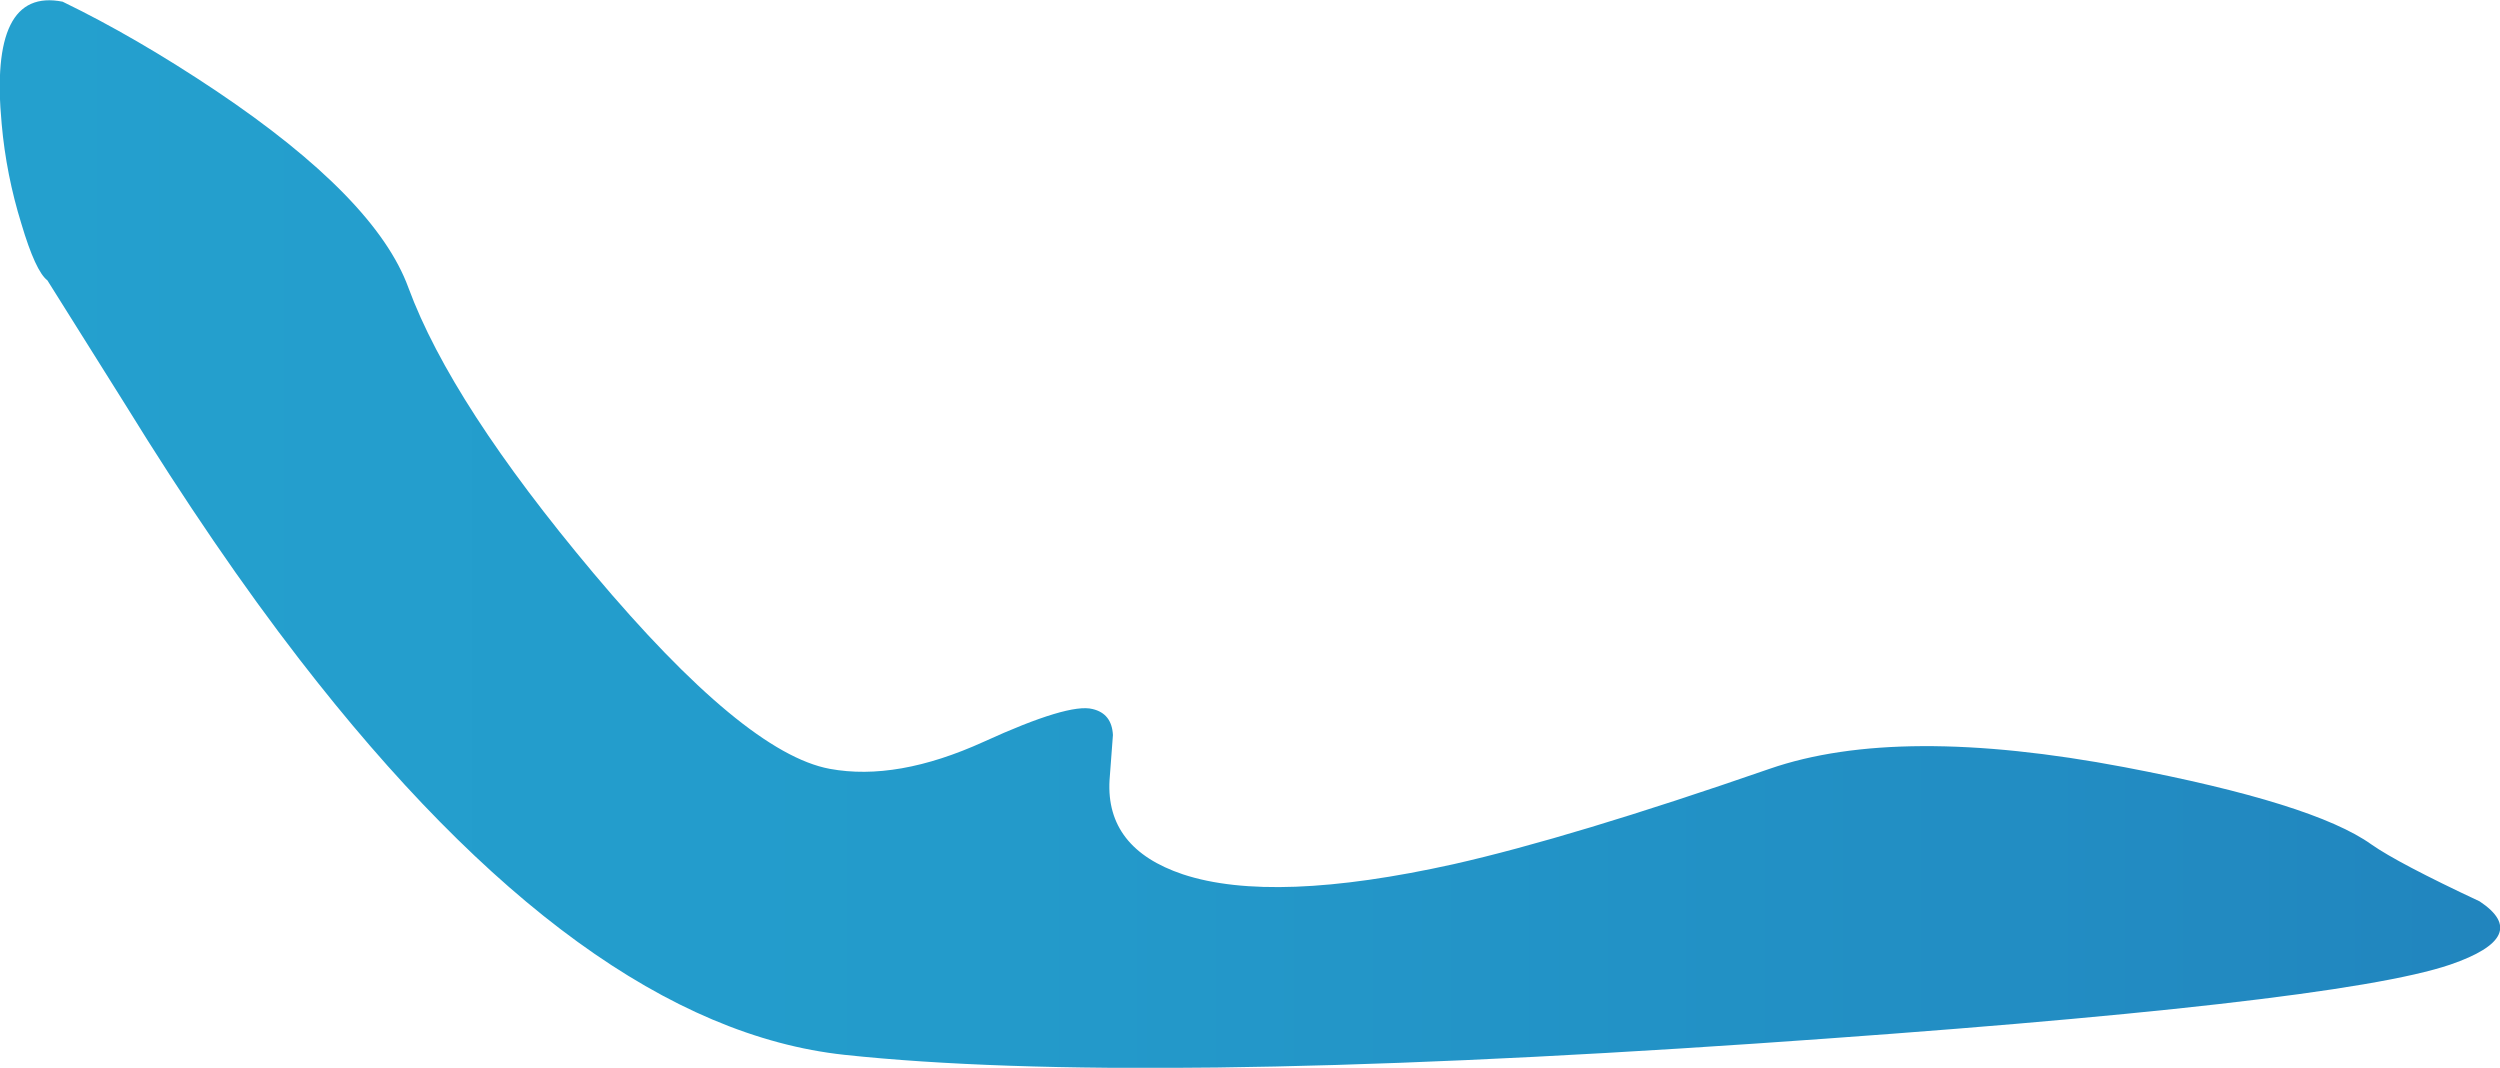<?xml version="1.0" encoding="UTF-8" standalone="no"?>
<svg xmlns:ffdec="https://www.free-decompiler.com/flash" xmlns:xlink="http://www.w3.org/1999/xlink" ffdec:objectType="shape" height="94.65px" width="221.6px" xmlns="http://www.w3.org/2000/svg">
  <g transform="matrix(1.0, 0.0, 0.0, 1.0, -0.05, 0.05)">
    <path d="M217.25 85.45 Q207.0 88.95 155.7 92.45 100.55 96.2 74.9 93.45 51.75 90.95 26.6 58.4 19.1 48.7 11.15 35.8 L4.25 24.8 Q3.2 24.0 1.95 19.8 0.6 15.45 0.2 10.95 -0.95 -1.2 5.6 0.1 12.1 3.25 19.2 8.0 33.35 17.5 36.25 25.45 40.05 35.75 52.65 50.75 66.05 66.7 73.6 68.1 79.55 69.2 87.25 65.7 94.8 62.25 96.9 62.8 98.6 63.2 98.7 65.1 L98.4 69.1 Q98.05 75.15 104.9 77.45 112.9 80.1 128.9 76.55 139.3 74.2 156.9 68.1 168.3 64.15 188.35 67.95 205.15 71.15 210.25 74.8 212.6 76.45 219.85 79.85 224.5 82.95 217.25 85.45" fill="url(#gradient0)" fill-rule="evenodd" stroke="none"/>
  </g>
  <defs>
    <linearGradient gradientTransform="matrix(0.135, 0.0, 0.0, -0.135, 110.9, 47.25)" gradientUnits="userSpaceOnUse" id="gradient0" spreadMethod="pad" x1="-819.2" x2="819.2">
      <stop offset="0.0" stop-color="#24a0ce"/>
      <stop offset="0.376" stop-color="#239bcb"/>
      <stop offset="0.816" stop-color="#228dc3"/>
      <stop offset="1.0" stop-color="#2185be"/>
    </linearGradient>
  </defs>
</svg>
